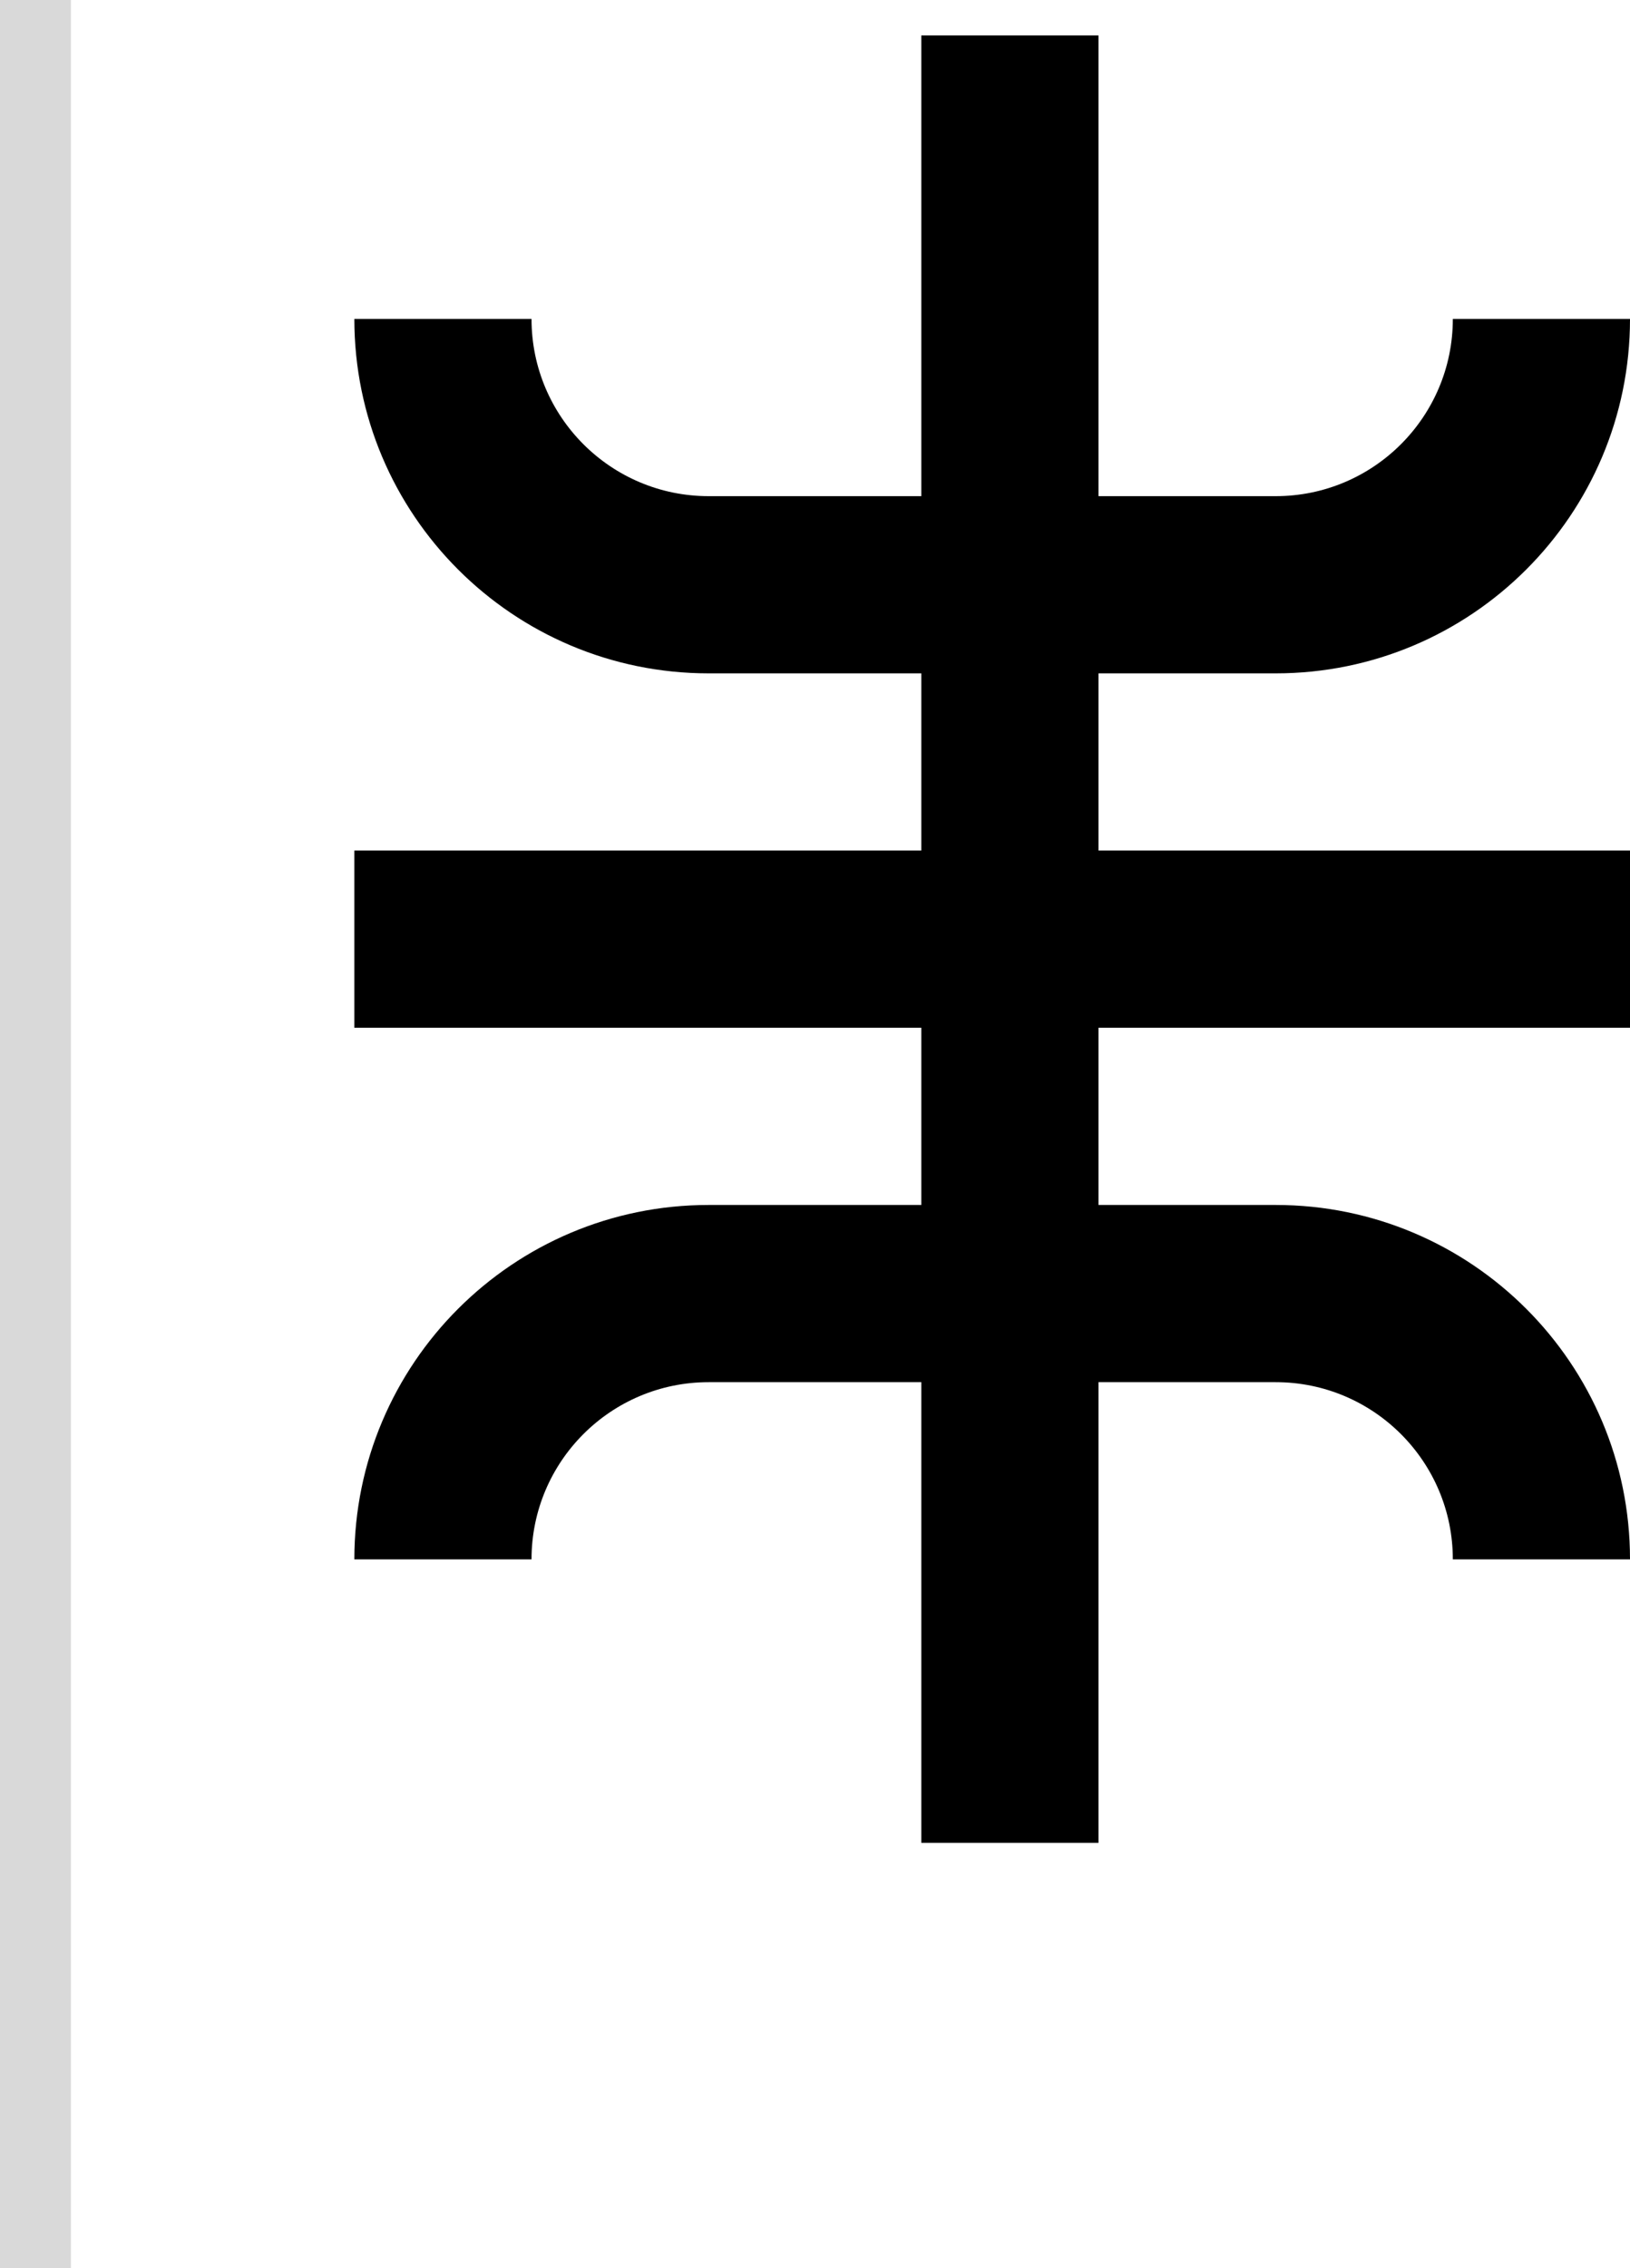<svg width="46" height="64" viewBox="0 0 46 64" fill="none" xmlns="http://www.w3.org/2000/svg">
<path d="M31 14H36C38.761 14 41 11.761 41 9H46C46 14.523 41.523 19 36 19H31V24H46V29H31V34H36C41.523 34 46 38.477 46 44H41C41 41.239 38.761 39 36 39H31V52H26V39H20C17.239 39 15 41.239 15 44H10C10 38.477 14.477 34 20 34H26V29H10V24H26V19H20C14.477 19 10 14.523 10 9H15C15 11.761 17.239 14 20 14H26V1H31V14Z" fill="black"/>
<rect width="2" height="64" fill="#D9D9D9"/>
</svg>
